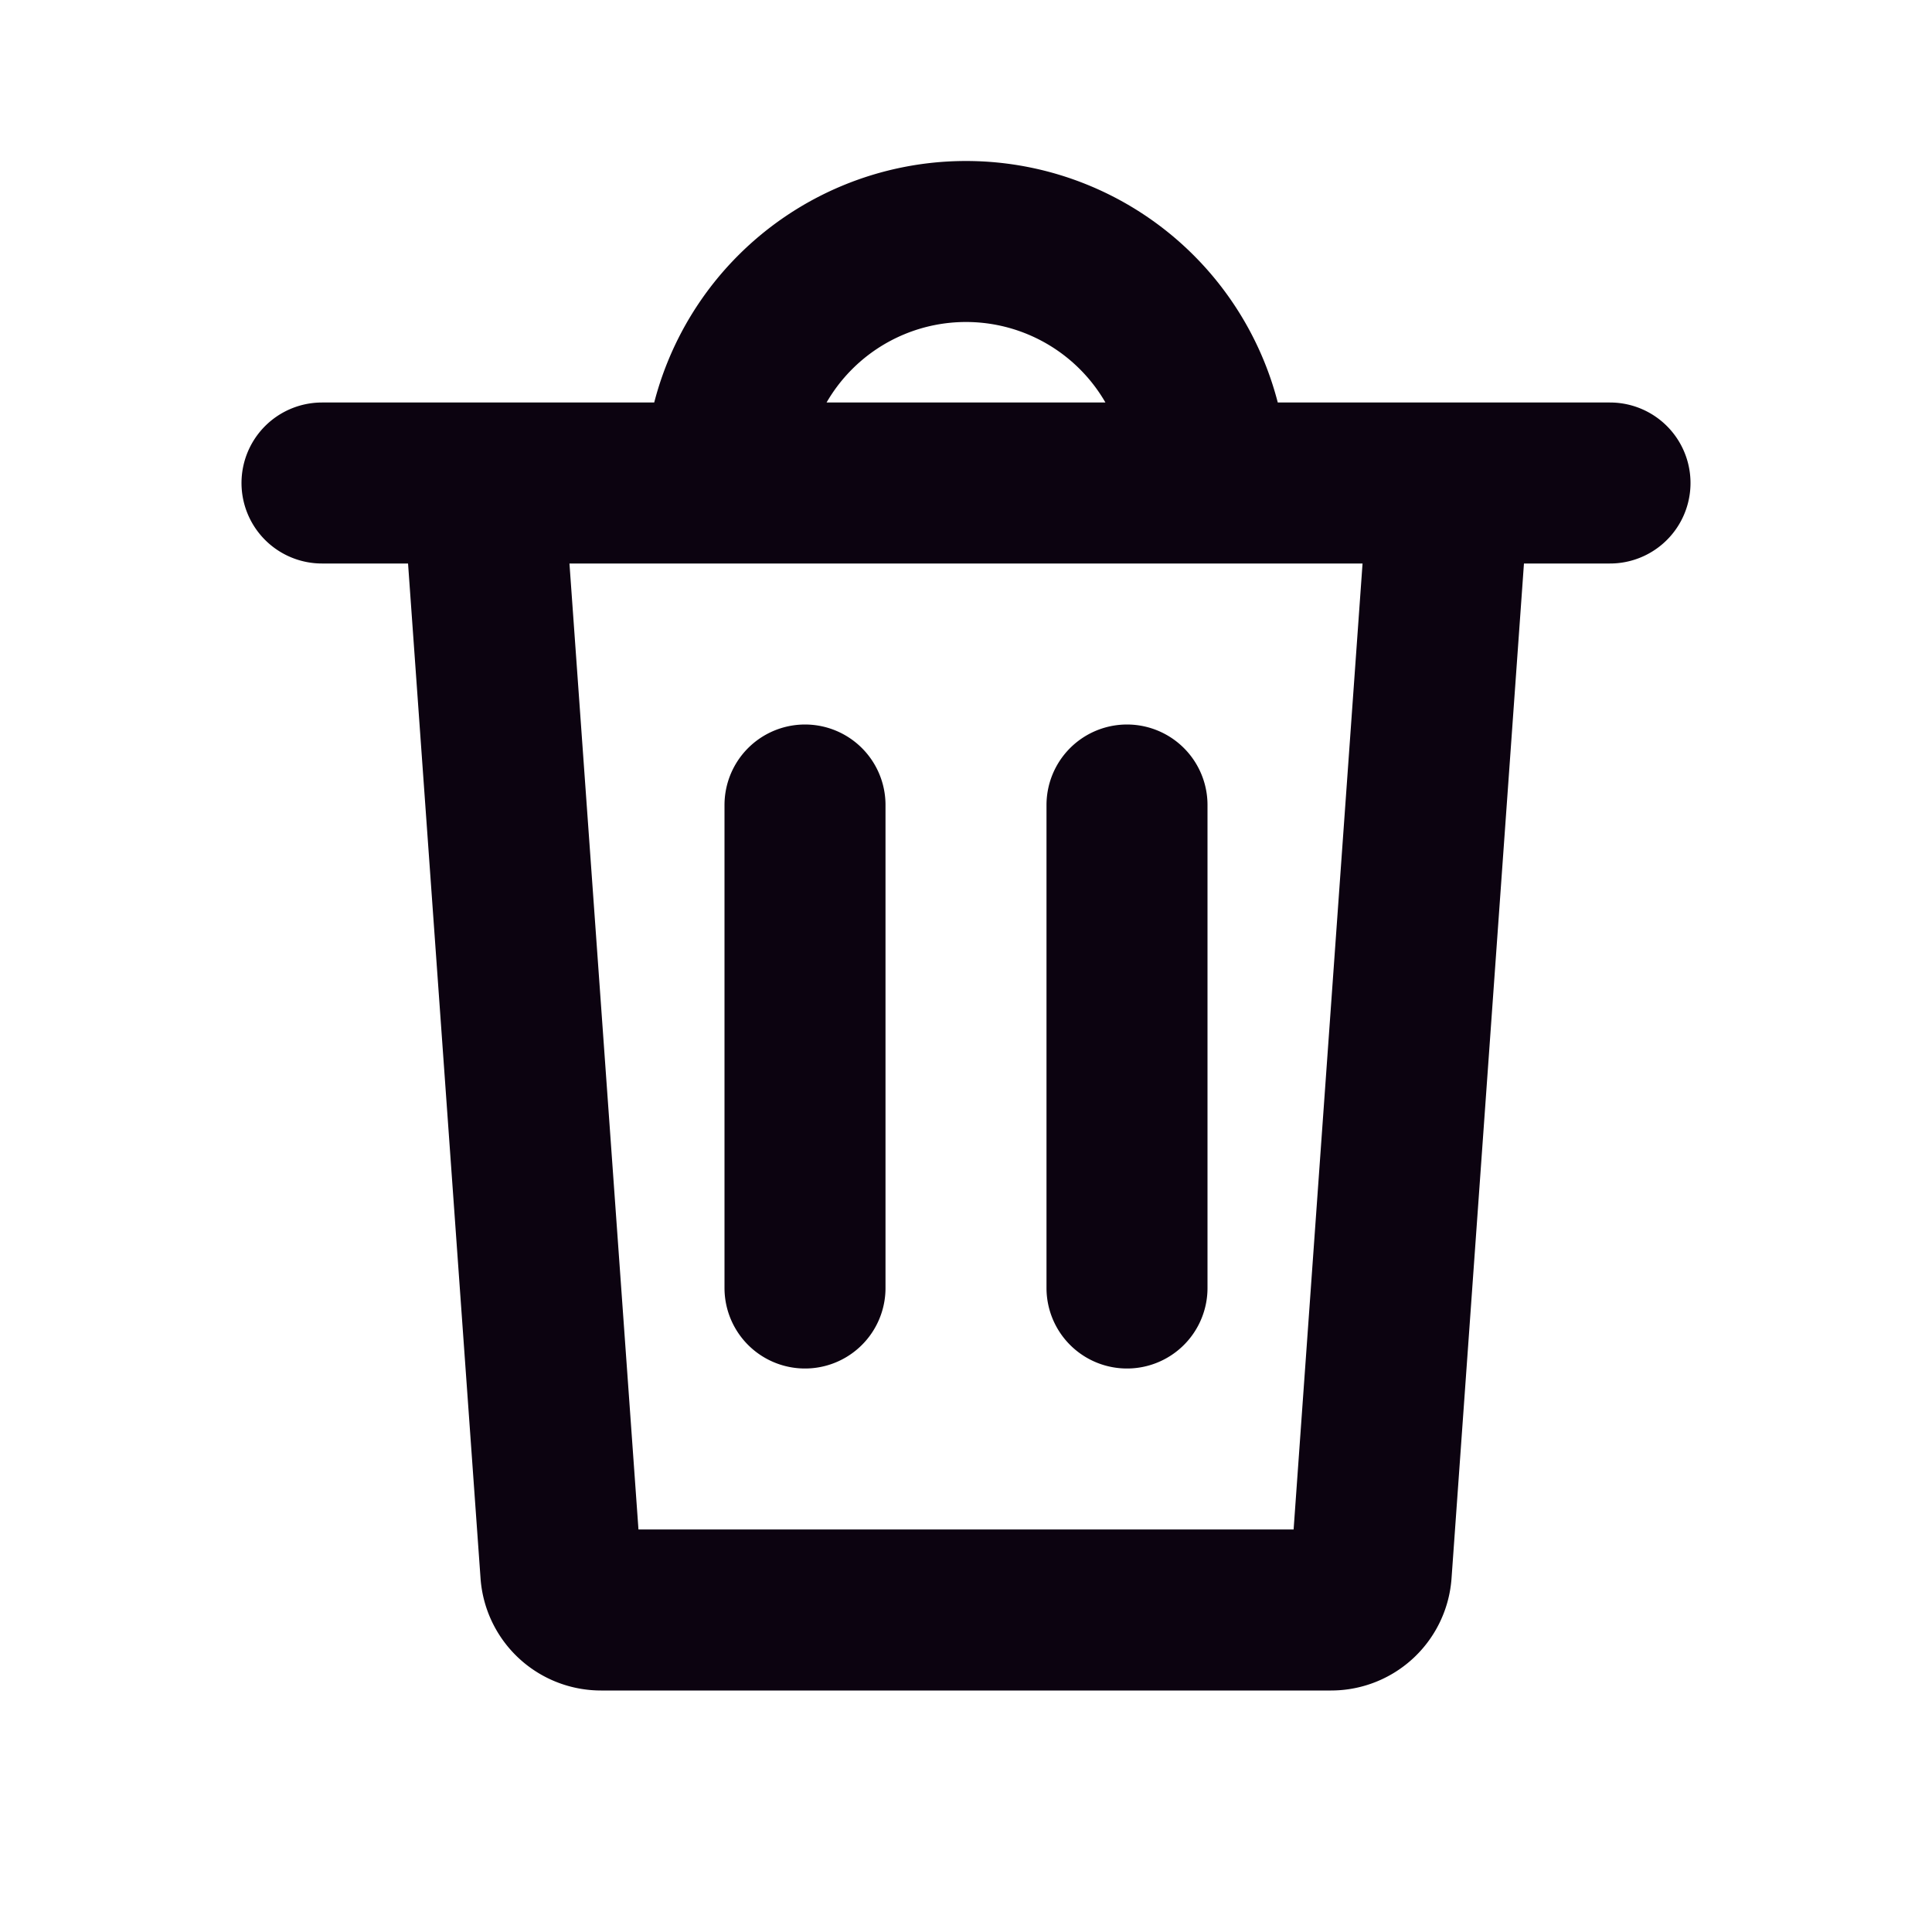 <svg xmlns="http://www.w3.org/2000/svg" width="800" height="800" viewBox="0 0 24 24"><g fill="none" fill-rule="evenodd"><path d="M0 0h24v24H0z"/><path stroke="#0C0310" stroke-linecap="round" stroke-width="2" d="m6 6 .967 13.536a.5.5 0 0 0 .499.464h9.068a.5.5 0 0 0 .5-.464L18 6M4 6h16M10 10v6M14 10v6M15 6a3 3 0 1 0-6 0"/></g></svg>